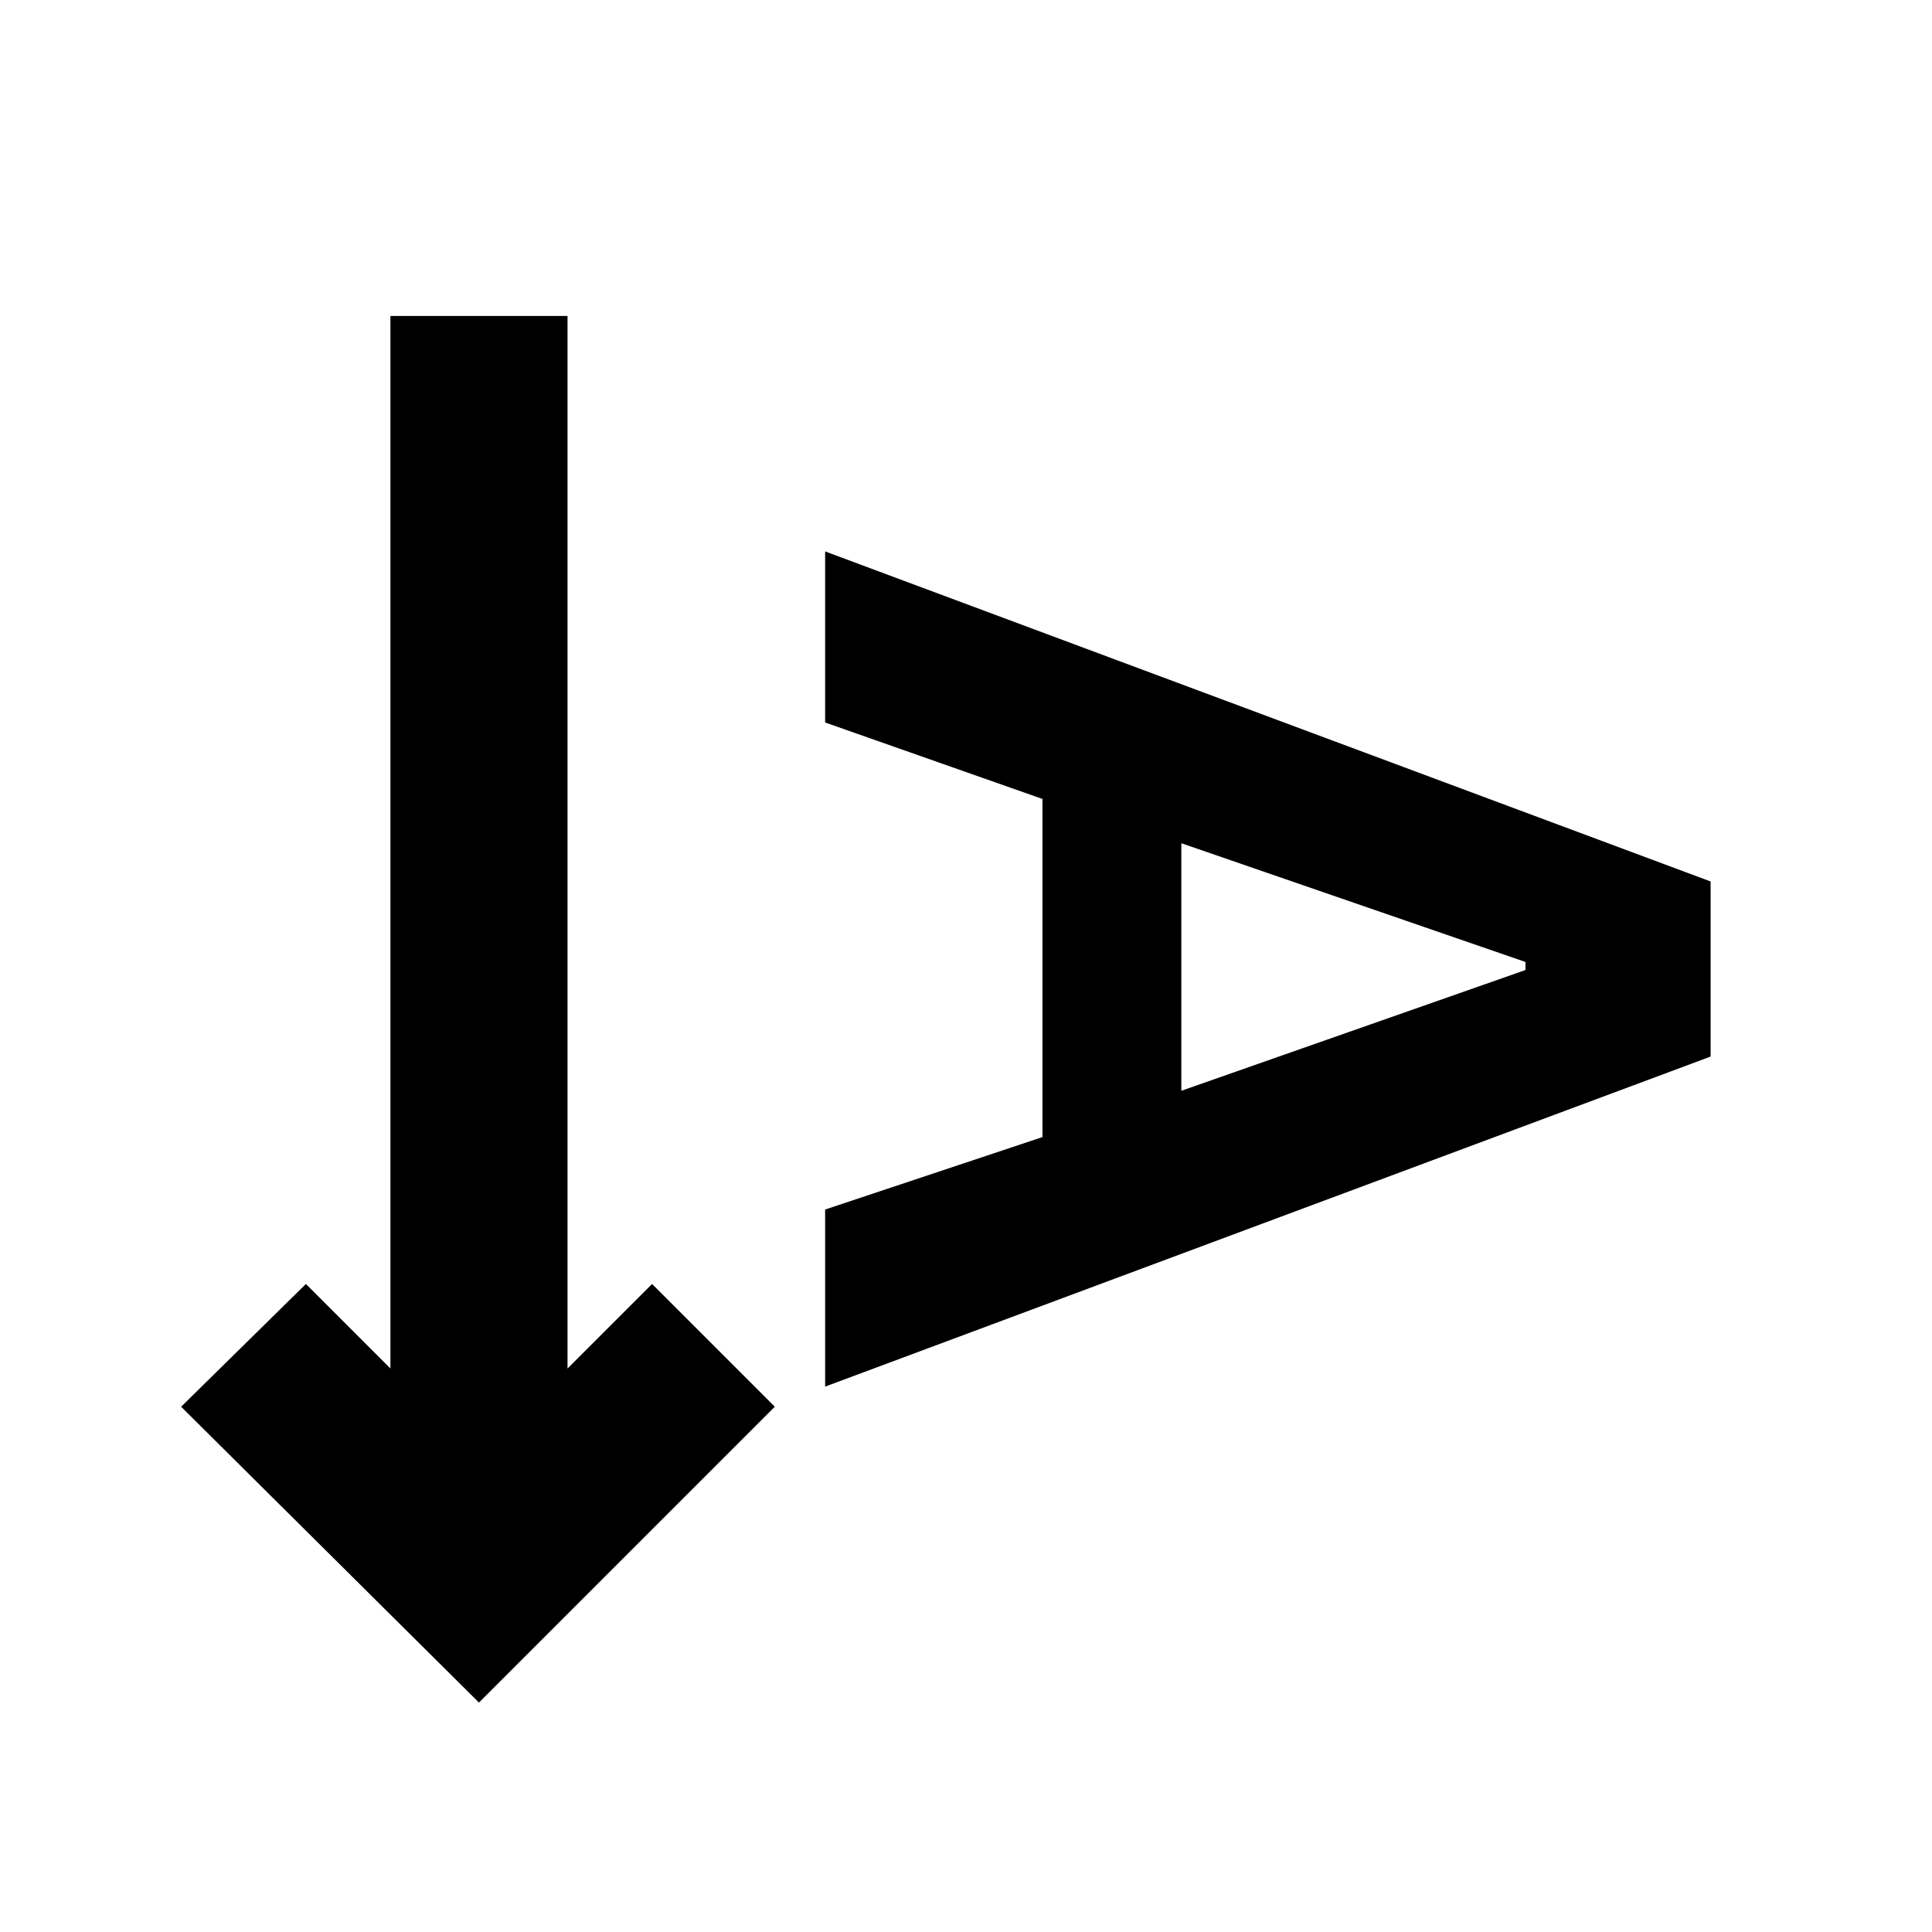 <svg xmlns="http://www.w3.org/2000/svg" height="24" width="24"><path d="m5.95 21.15-3.7-3.675L3.8 15.95 4.85 17V3.925h2.2V17l1.05-1.05 1.525 1.525Zm4.3-3.925v-2.2l2.7-.9v-4.2l-2.7-.95V6.85l11 4.1v2.175Zm4.425-3.675 4.275-1.5v-.1l-4.275-1.475Z"/></svg>